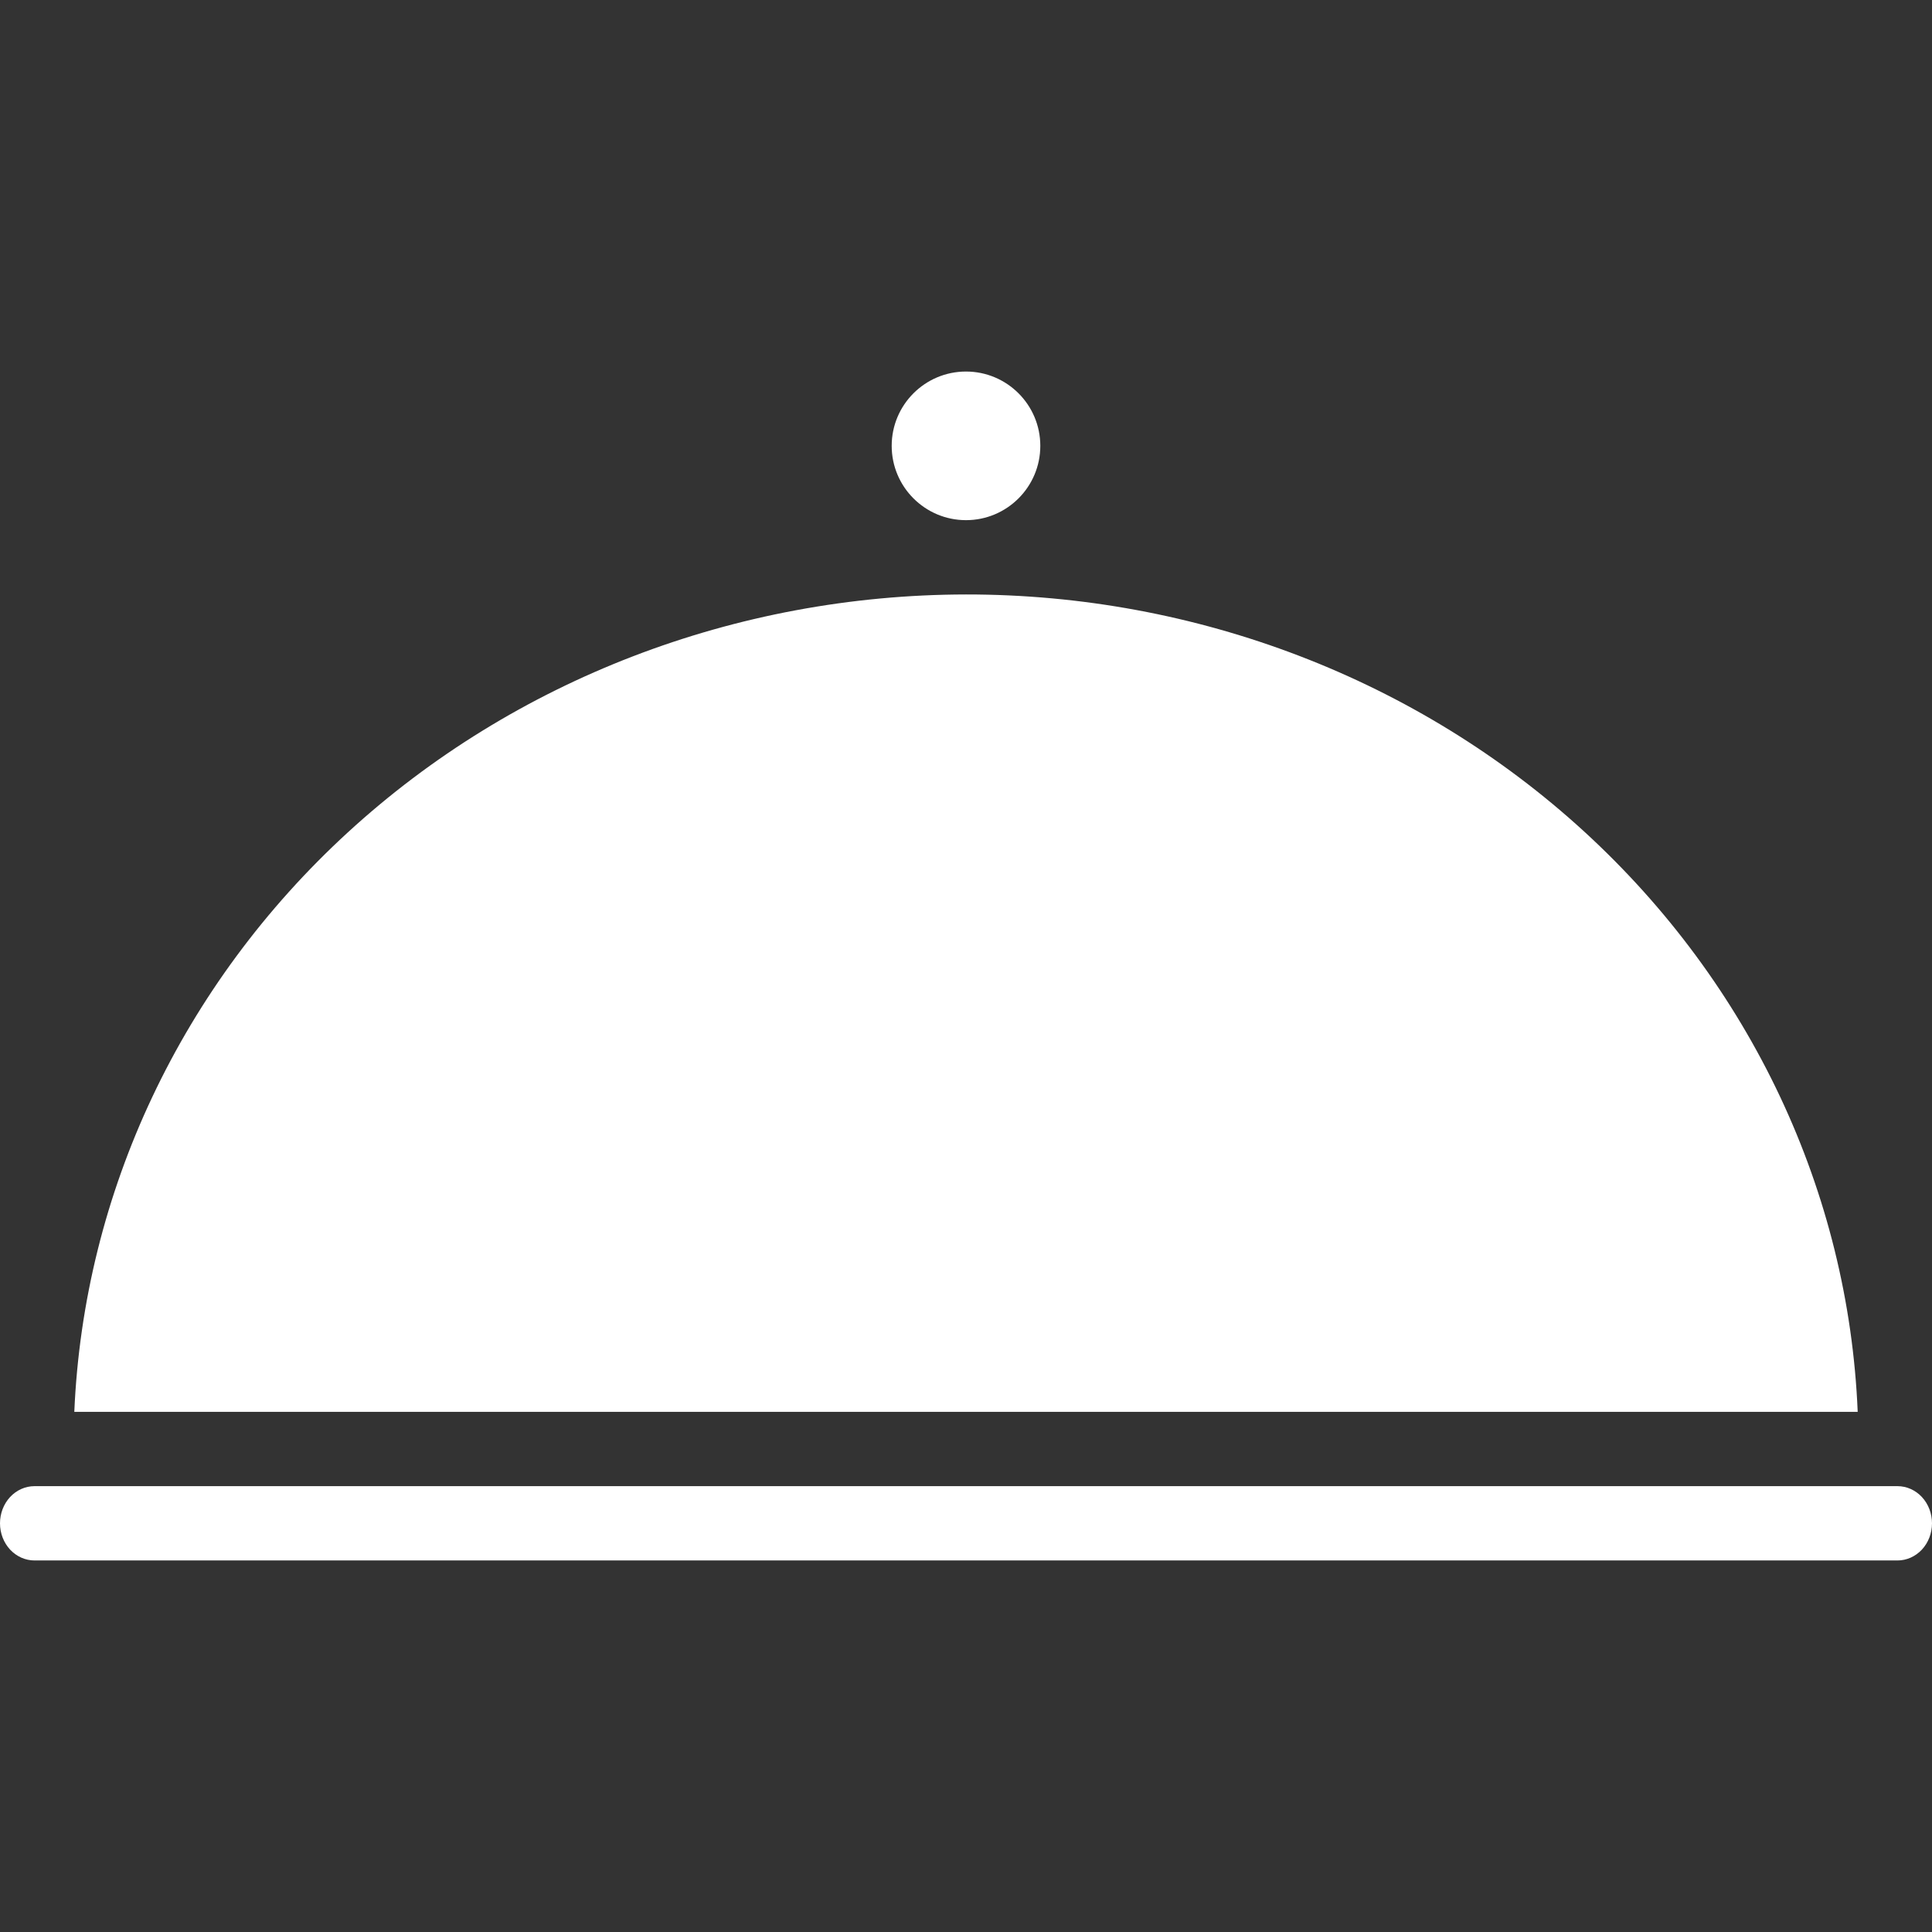 <svg width="26" height="26" viewBox="0 0 26 26" fill="none" xmlns="http://www.w3.org/2000/svg">
<rect x="0" y="0" width="26" height="26" fill="#333333" stroke="none"/>
<path d="M13 7C13.552 7 14 6.552 14 6C14 5.448 13.552 5 13 5C12.448 5 12 5.448 12 6C12 6.552 12.448 7 13 7Z" fill="white"/>
<path d="M25.536 20H0.464C0.341 20 0.223 20.053 0.136 20.146C0.049 20.24 0 20.367 0 20.5C0 20.633 0.049 20.76 0.136 20.854C0.223 20.947 0.341 21 0.464 21H25.536C25.659 21 25.777 20.947 25.864 20.854C25.951 20.76 26 20.633 26 20.5C26 20.367 25.951 20.24 25.864 20.146C25.777 20.053 25.659 20 25.536 20Z" fill="white"/>
<path d="M13 8C9.899 8.004 6.919 9.15 4.683 11.2C2.447 13.25 1.127 16.044 1 19H25C24.878 16.042 23.56 13.245 21.323 11.194C19.086 9.143 16.103 7.998 13 8Z" fill="white"/>
</svg>
